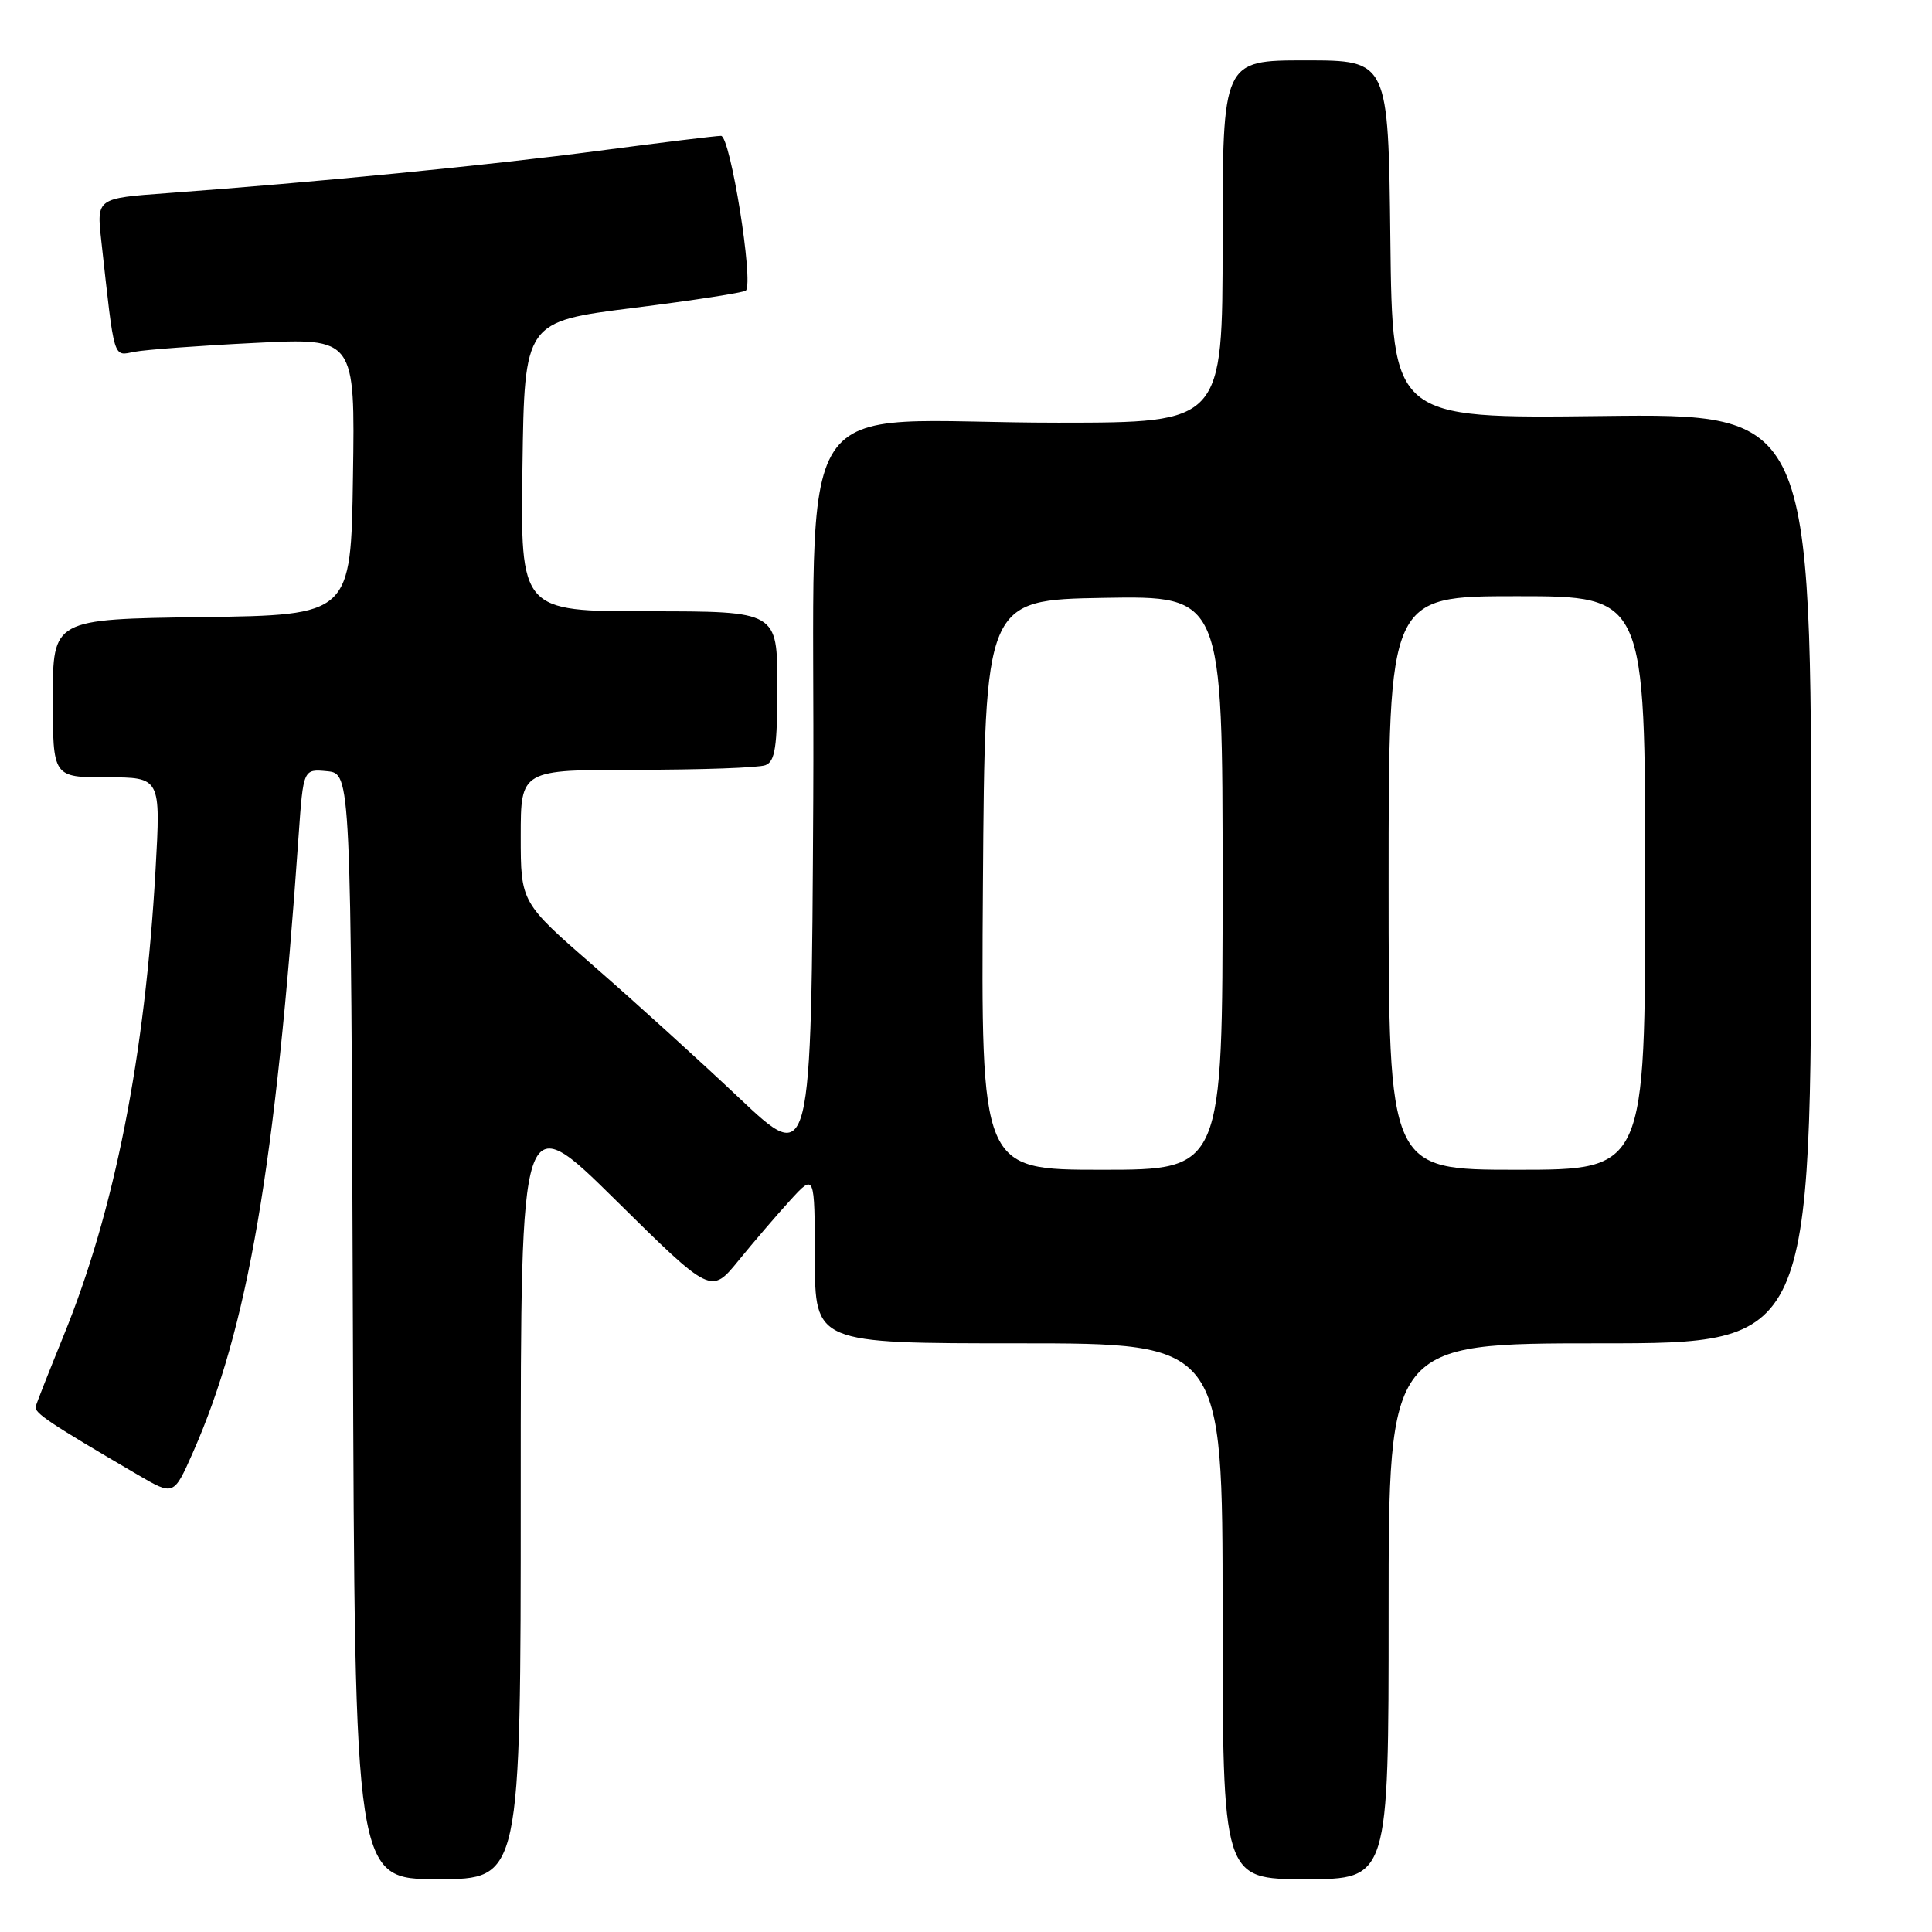 <?xml version="1.0" encoding="UTF-8" standalone="no"?>
<!DOCTYPE svg PUBLIC "-//W3C//DTD SVG 1.1//EN" "http://www.w3.org/Graphics/SVG/1.1/DTD/svg11.dtd" >
<svg xmlns="http://www.w3.org/2000/svg" xmlns:xlink="http://www.w3.org/1999/xlink" version="1.1" viewBox="0 0 256 256">
 <g >
 <path fill="currentColor"
d=" M 69.00 197.80 C 69.00 146.60 69.00 146.60 81.61 159.05 C 94.22 171.50 94.22 171.50 97.86 167.03 C 99.86 164.57 102.95 160.97 104.72 159.03 C 107.95 155.50 107.95 155.50 107.97 166.75 C 108.00 178.00 108.00 178.00 135.00 178.00 C 162.00 178.00 162.00 178.00 162.00 213.50 C 162.00 249.00 162.00 249.00 173.00 249.00 C 184.00 249.00 184.00 249.00 184.00 213.50 C 184.00 178.00 184.00 178.00 212.00 178.00 C 240.00 178.00 240.00 178.00 240.00 116.40 C 240.00 54.80 240.00 54.80 212.25 55.13 C 184.50 55.46 184.50 55.46 184.23 31.73 C 183.96 8.00 183.96 8.00 172.98 8.00 C 162.00 8.00 162.00 8.00 162.00 32.00 C 162.00 56.00 162.00 56.00 140.25 56.01 C 103.87 56.02 108.06 49.60 107.76 105.89 C 107.50 154.50 107.50 154.50 97.96 145.50 C 92.72 140.55 84.06 132.69 78.71 128.04 C 69.00 119.58 69.00 119.58 69.00 110.79 C 69.00 102.00 69.00 102.00 84.42 102.00 C 92.90 102.00 100.55 101.73 101.42 101.39 C 102.71 100.90 103.00 98.99 103.00 90.89 C 103.00 81.00 103.00 81.00 85.98 81.00 C 68.96 81.00 68.96 81.00 69.23 61.81 C 69.50 42.62 69.50 42.62 83.92 40.80 C 91.85 39.81 98.56 38.77 98.83 38.50 C 99.89 37.44 96.77 18.00 95.54 18.00 C 94.86 18.00 87.60 18.89 79.40 19.97 C 65.05 21.87 41.70 24.16 22.15 25.59 C 12.80 26.27 12.80 26.27 13.42 31.89 C 15.21 48.05 14.94 47.16 17.85 46.61 C 19.31 46.33 26.47 45.80 33.77 45.44 C 47.05 44.77 47.05 44.77 46.77 63.14 C 46.50 81.50 46.50 81.50 26.75 81.77 C 7.00 82.04 7.00 82.04 7.00 92.52 C 7.00 103.00 7.00 103.00 14.15 103.00 C 21.30 103.00 21.30 103.00 20.61 115.25 C 19.21 140.01 15.18 160.44 8.42 177.00 C 6.52 181.68 4.85 185.90 4.73 186.38 C 4.51 187.21 6.62 188.61 18.26 195.42 C 23.02 198.20 23.02 198.20 25.55 192.49 C 32.84 176.00 36.51 154.62 39.57 110.69 C 40.19 101.89 40.19 101.89 43.34 102.19 C 46.50 102.50 46.50 102.50 46.76 175.75 C 47.01 249.00 47.01 249.00 58.01 249.00 C 69.00 249.00 69.00 249.00 69.00 197.80 Z  M 130.24 117.25 C 130.50 79.50 130.50 79.50 146.25 79.22 C 162.00 78.95 162.00 78.95 162.00 116.97 C 162.00 155.00 162.00 155.00 145.99 155.00 C 129.98 155.00 129.98 155.00 130.24 117.25 Z  M 184.00 117.00 C 184.00 79.00 184.00 79.00 201.00 79.00 C 218.00 79.00 218.00 79.00 218.00 117.00 C 218.00 155.00 218.00 155.00 201.00 155.00 C 184.00 155.00 184.00 155.00 184.00 117.00 Z "/>
</g>
</svg>